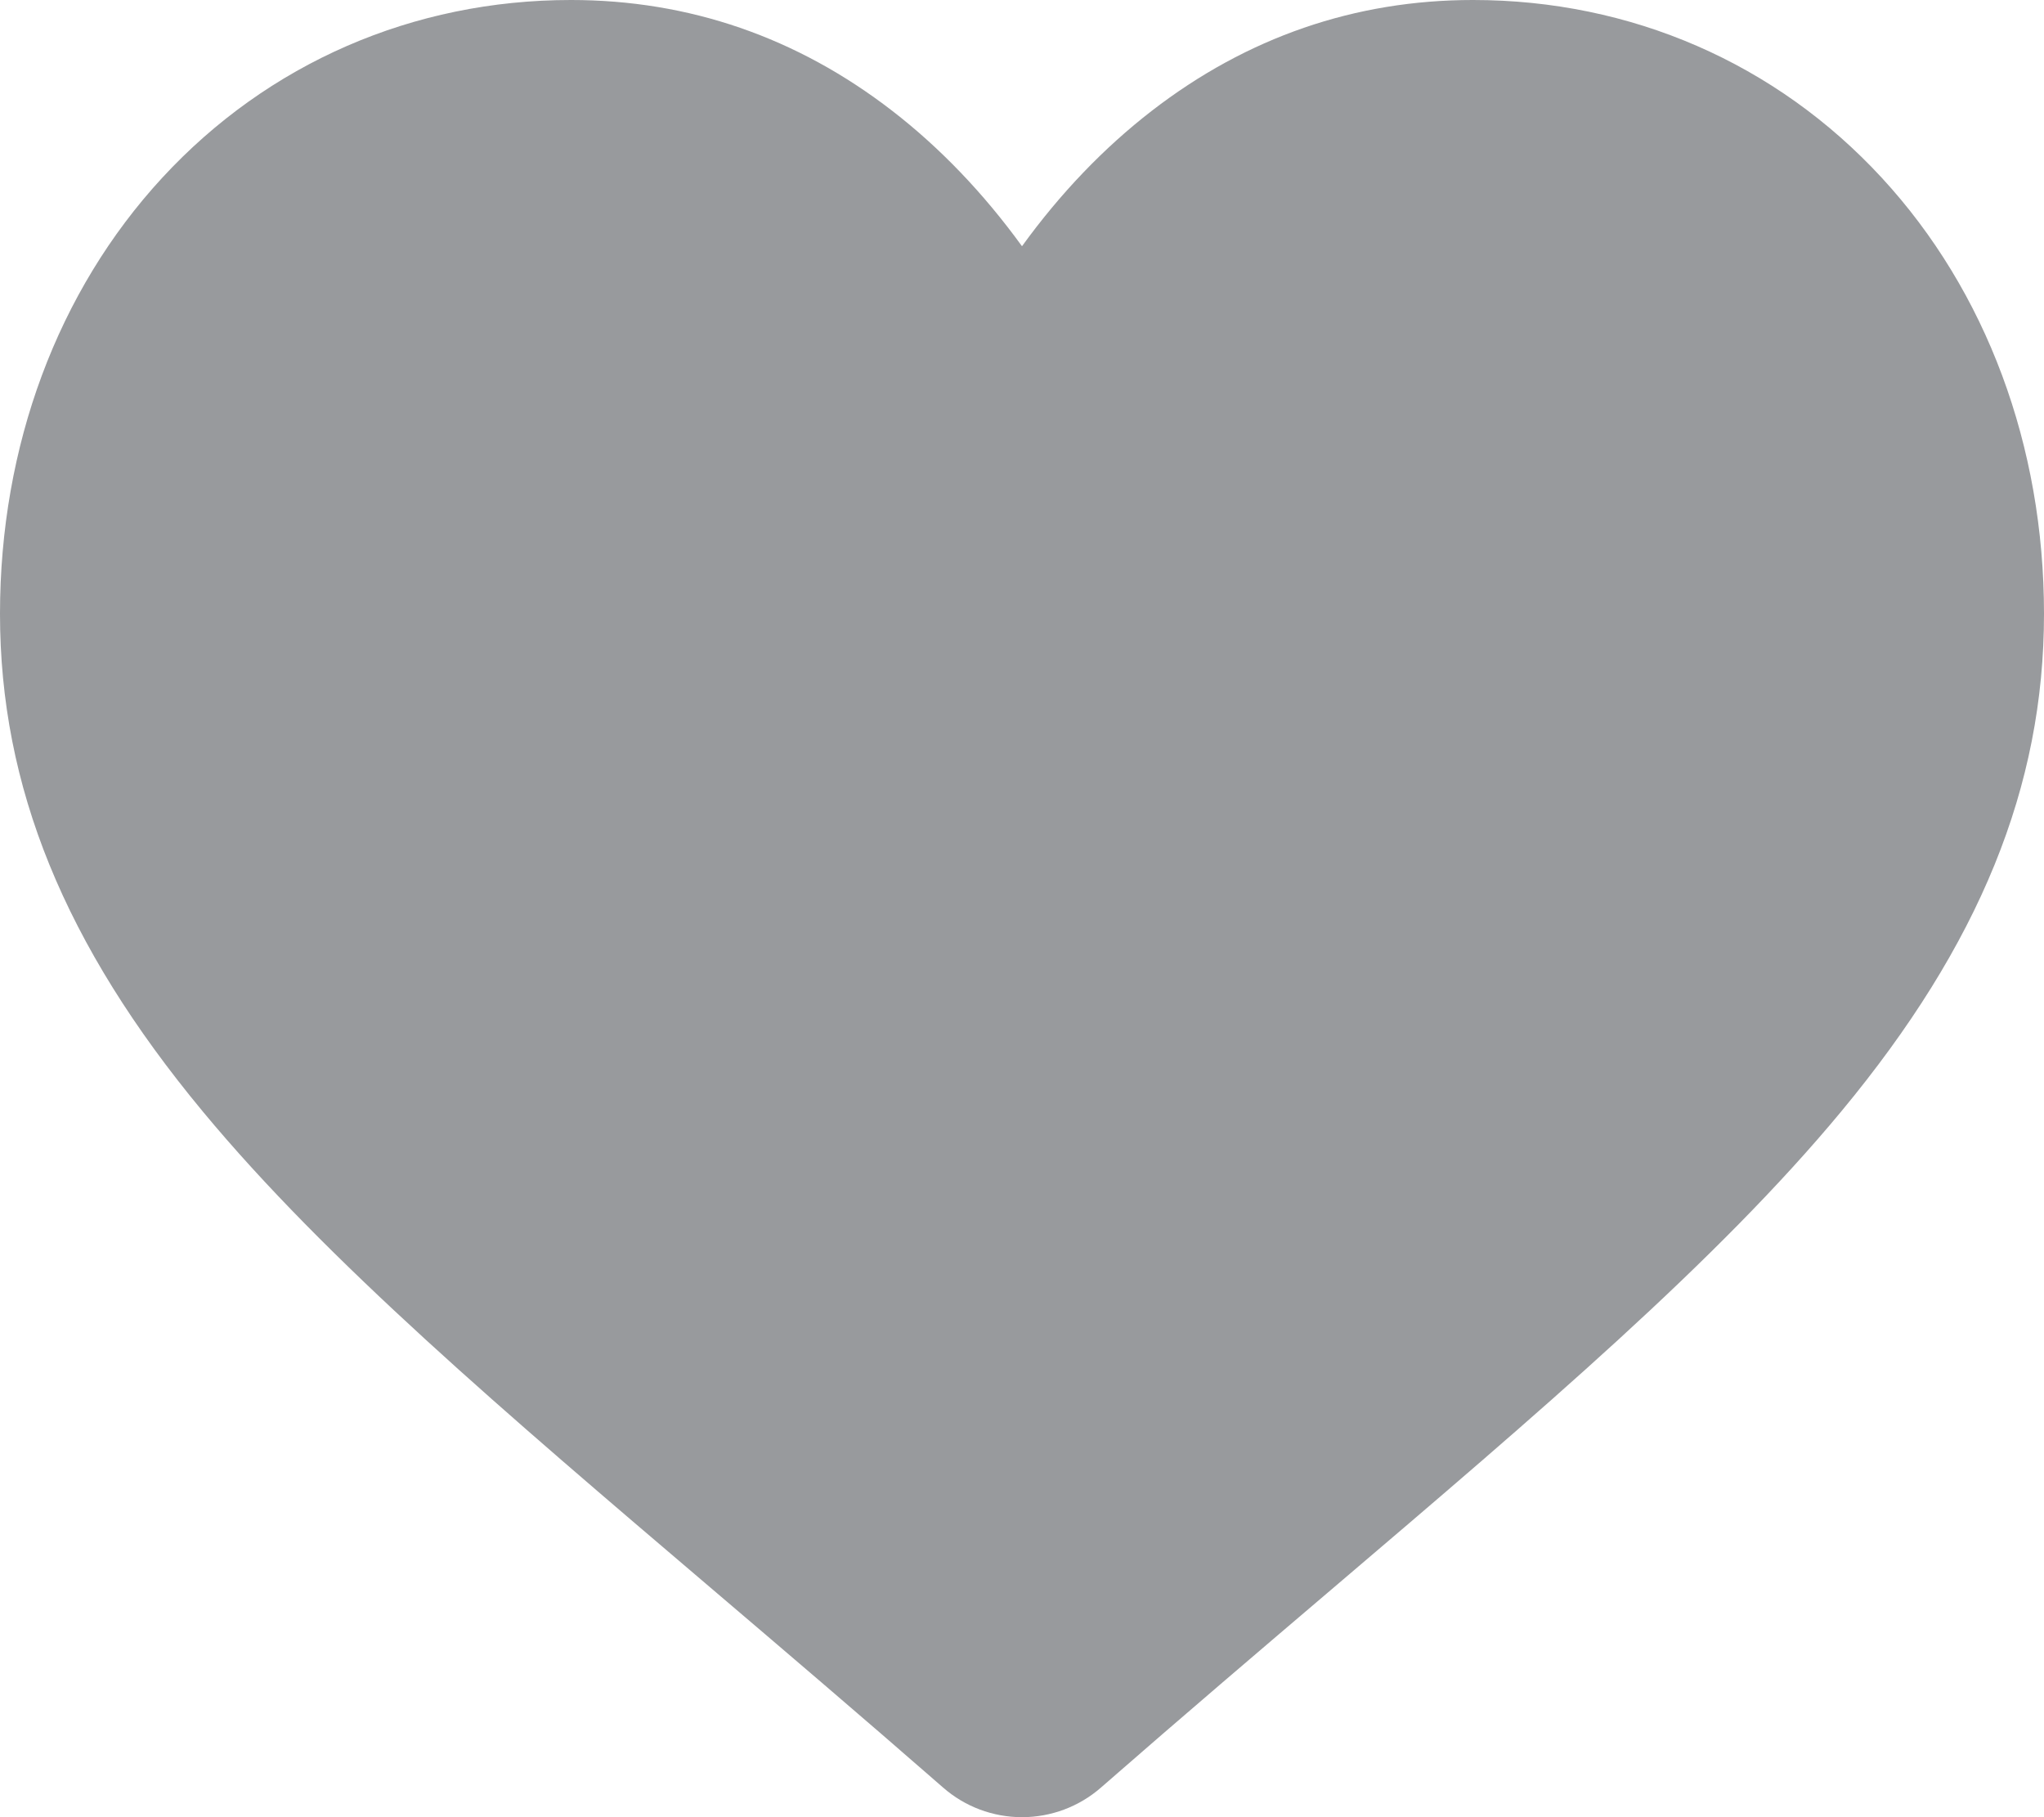 <svg width="27" height="24" viewBox="0 0 27 24" fill="none" xmlns="http://www.w3.org/2000/svg">
<path d="M2.142 2.349C3.54 0.834 5.457 -6.10352e-05 7.542 -6.10352e-05C9.101 -6.10352e-05 10.528 0.492 11.785 1.463C12.419 1.953 12.993 2.553 13.5 3.252C14.006 2.553 14.581 1.953 15.215 1.463C16.472 0.492 17.899 -6.10352e-05 19.457 -6.10352e-05C21.543 -6.10352e-05 23.461 0.834 24.858 2.349C26.239 3.846 27 5.89 27 8.107C27 10.389 26.149 12.477 24.322 14.679C22.688 16.65 20.339 18.65 17.619 20.966C16.69 21.757 15.637 22.653 14.544 23.608C14.255 23.861 13.884 24 13.5 24C13.116 24 12.745 23.861 12.457 23.608C11.363 22.653 10.31 21.756 9.381 20.965C6.661 18.649 4.312 16.65 2.678 14.679C0.851 12.477 0 10.389 0 8.107C0 5.89 0.761 3.846 2.142 2.349Z" fill="#989A9D"/>
</svg>
